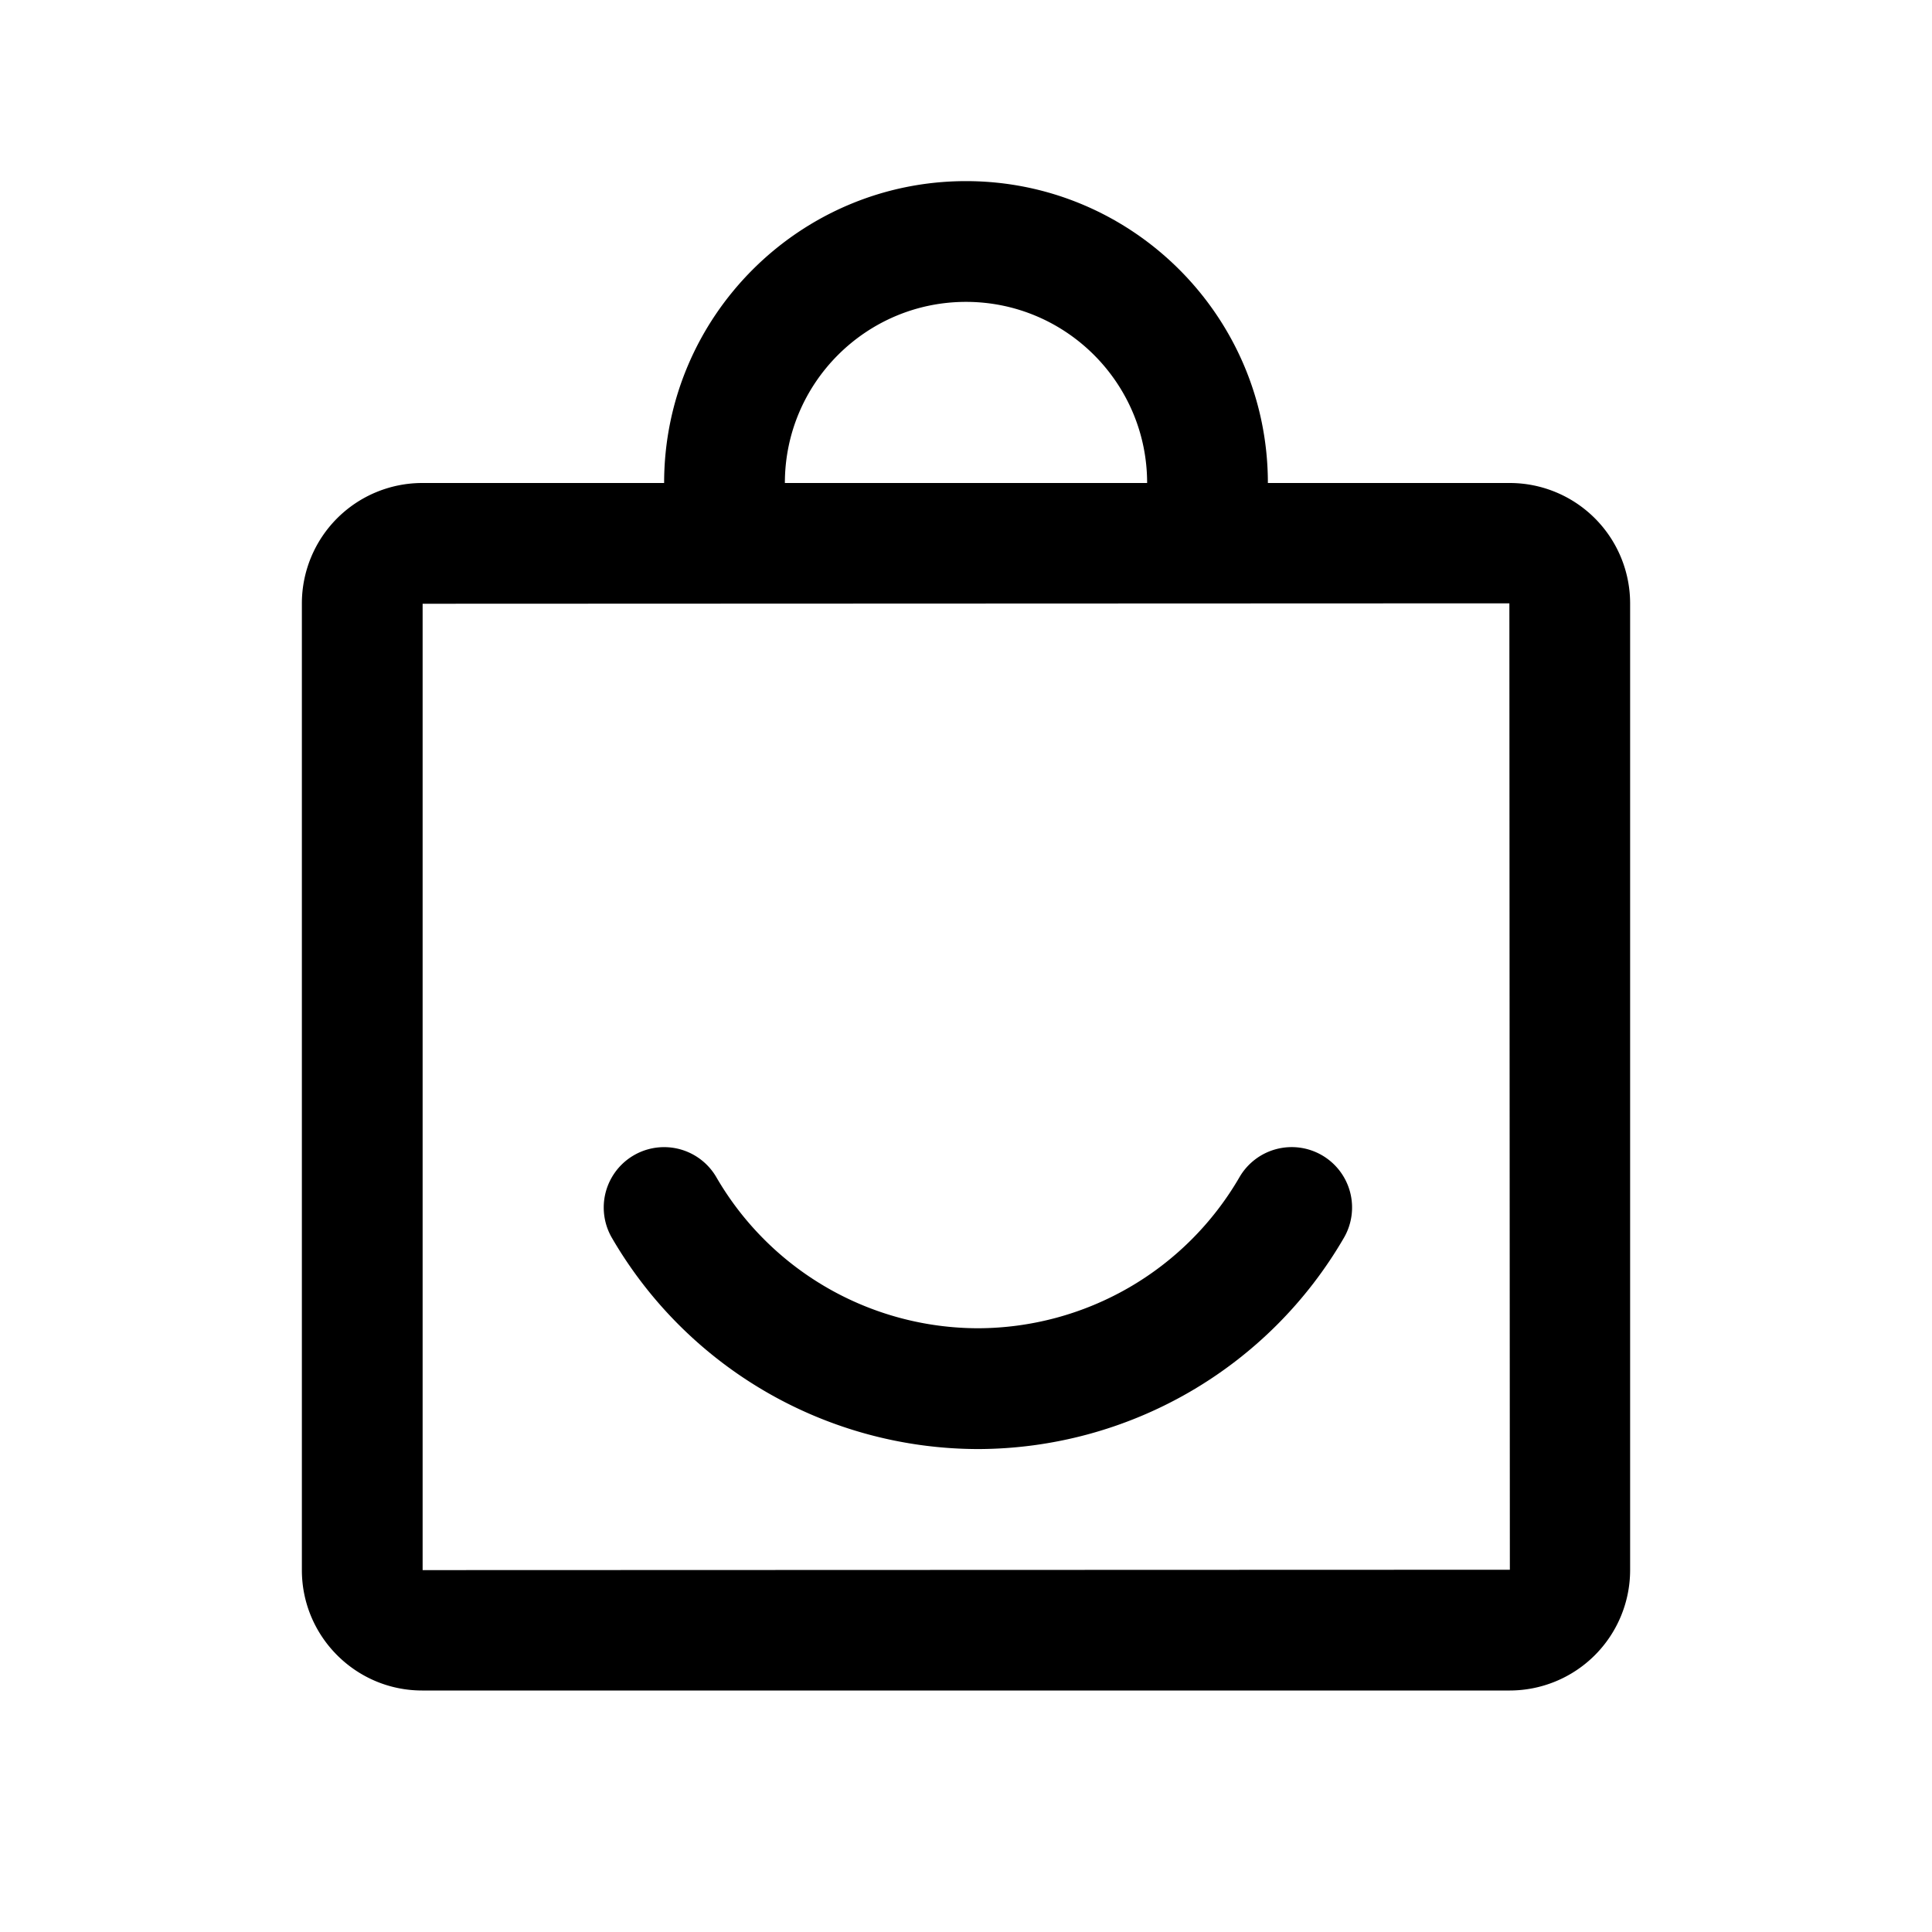<?xml version="1.0" standalone="no"?><!DOCTYPE svg PUBLIC "-//W3C//DTD SVG 1.1//EN" "http://www.w3.org/Graphics/SVG/1.1/DTD/svg11.dtd"><svg t="1509788952448" class="icon" style="" viewBox="0 0 1024 1024" version="1.1" xmlns="http://www.w3.org/2000/svg" p-id="3152" xmlns:xlink="http://www.w3.org/1999/xlink" width="200" height="200"><defs><style type="text/css"></style></defs><path d="M224 832.192V320l576-0.224L800.256 832 224 832.192zM512 160c52.928 0 96 43.04 96 96h-192c0-52.96 43.072-96 96-96z m288.256 96H672c0-88.224-71.776-160-160-160s-160 71.776-160 160H223.744A63.84 63.84 0 0 0 160 319.776v512.416C160 867.392 188.608 896 223.744 896h576.512A63.872 63.872 0 0 0 864 832.192V319.776A63.84 63.84 0 0 0 800.256 256z" p-id="3153"></path><path d="M700.64 612.288a32 32 0 0 0-43.712 11.68A160.608 160.608 0 0 1 518.304 704a160.576 160.576 0 0 1-138.592-80 32 32 0 0 0-55.424 32.032 224.896 224.896 0 0 0 194.016 112 224.768 224.768 0 0 0 194.016-112 32 32 0 0 0-11.68-43.744" p-id="3154"></path></svg>